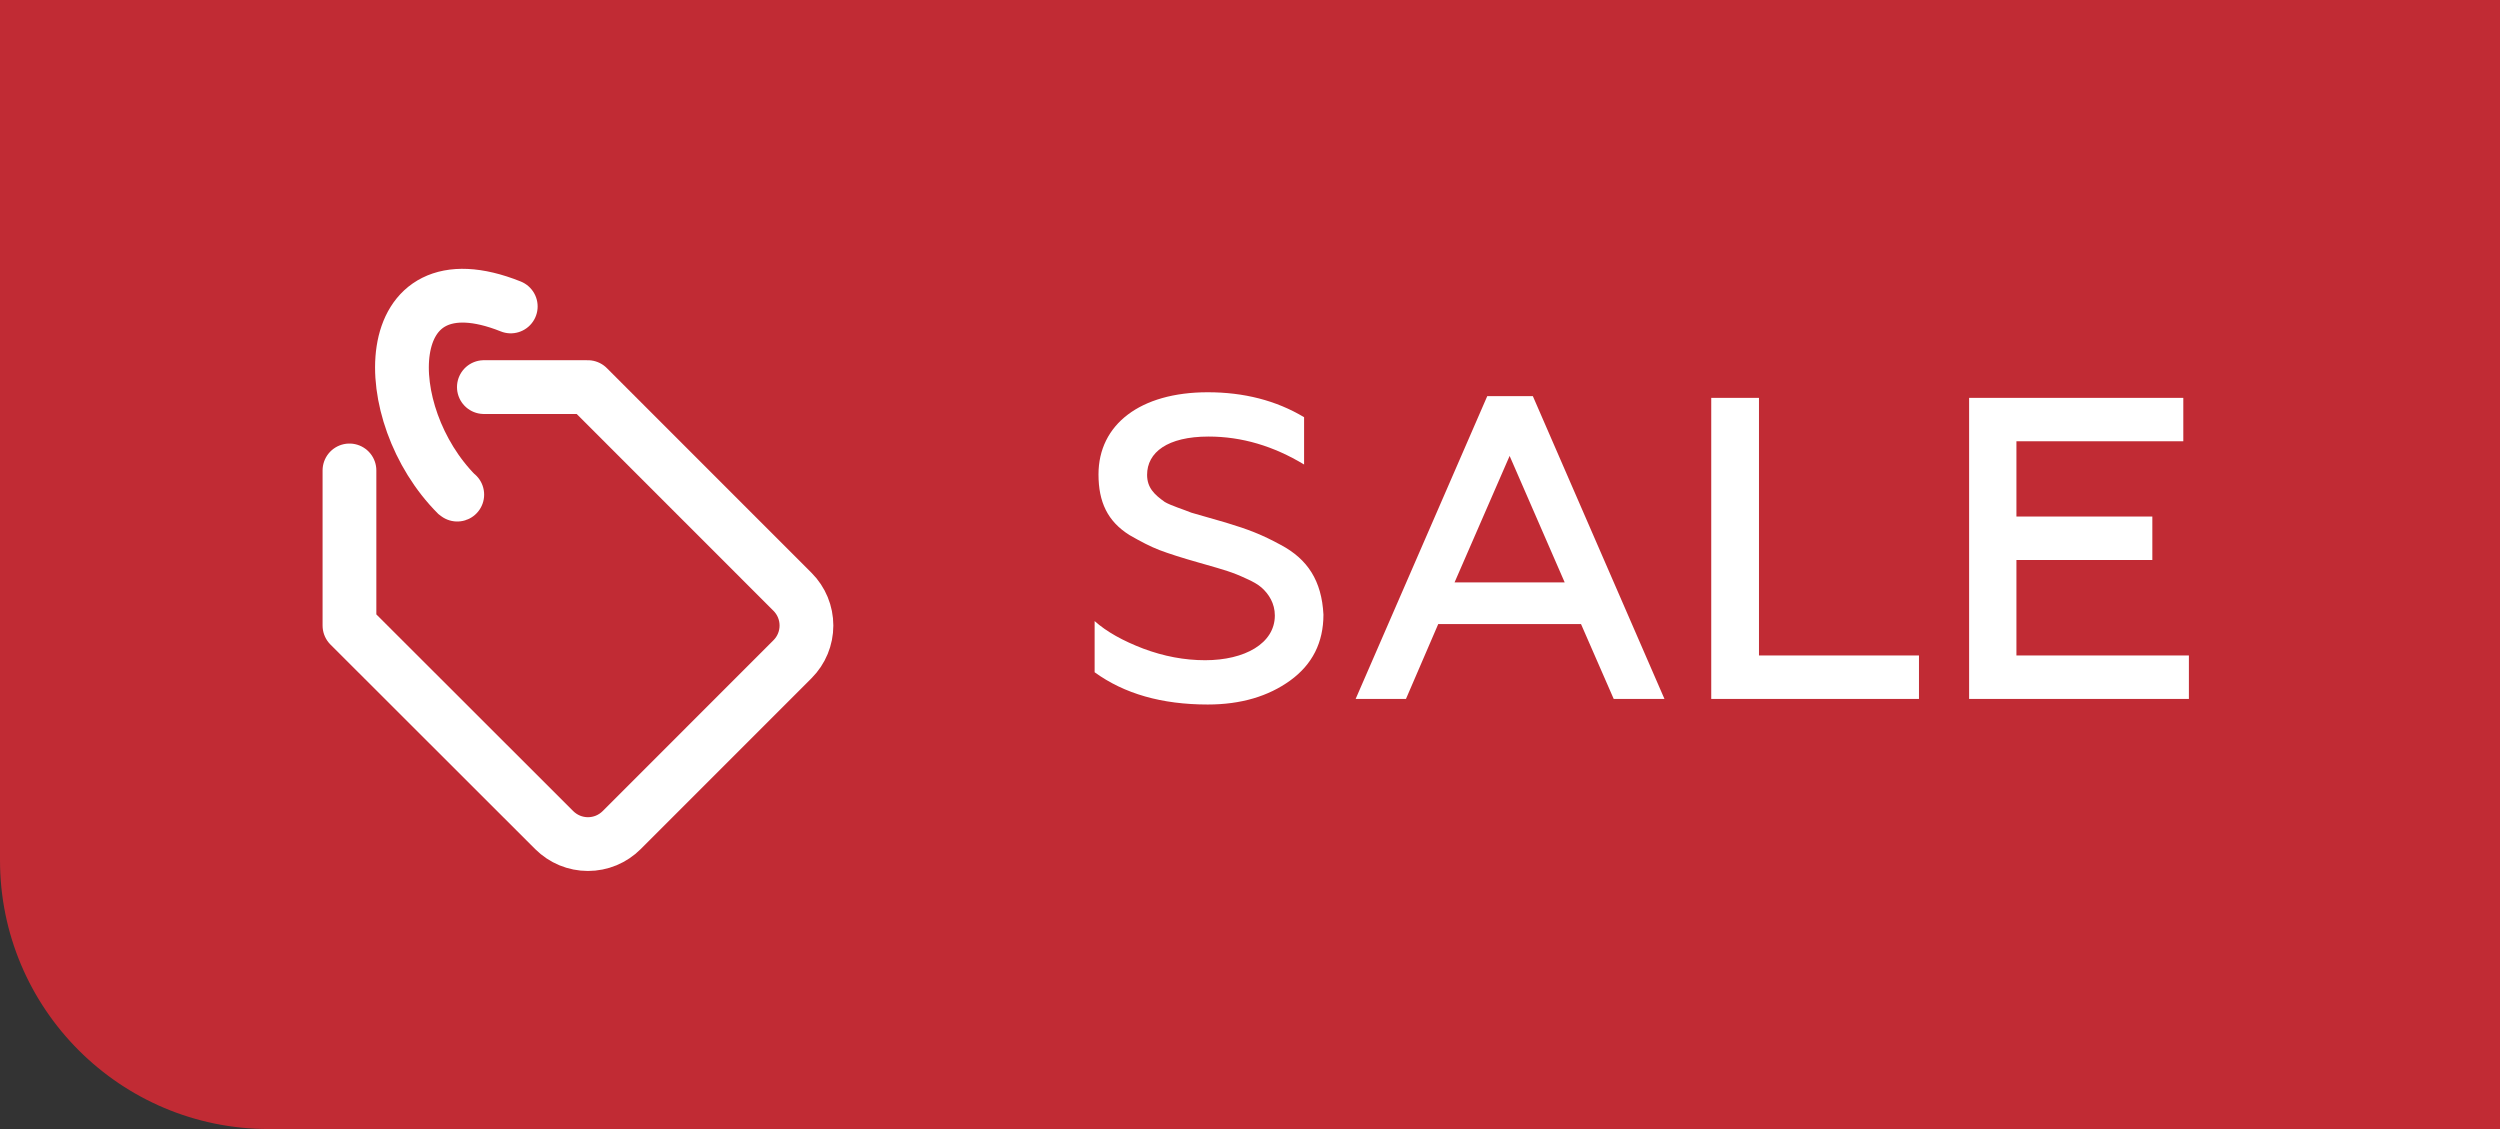 <svg width="93" height="42" viewBox="0 0 93 42" fill="none" xmlns="http://www.w3.org/2000/svg">
<rect x="0" y="0" width="93" height="42" fill="#333333" stroke="none"/>
<path d="M0 0H93V42H10C4.477 42 0 37.523 0 32V0Z" fill="#C12B34"/>
<path d="M13 17.5V23.27L20.617 30.88C20.782 31.044 20.977 31.175 21.193 31.265C21.408 31.354 21.639 31.4 21.872 31.4C22.105 31.4 22.336 31.354 22.551 31.265C22.766 31.175 22.962 31.044 23.126 30.88L29.484 24.52C29.815 24.188 30 23.738 30 23.27C30 22.801 29.815 22.351 29.484 22.019L21.867 14.4H18M17.01 18.4C17.01 18.4 17.003 18.403 17 18.4C14 15.4 14 9.4 19 11.4" stroke="white" stroke-width="2" stroke-linecap="round" stroke-linejoin="round"/>
<path d="M44.928 26.208C46.16 26.208 47.184 25.904 48 25.312C48.816 24.72 49.232 23.904 49.232 22.864C49.168 21.6 48.64 20.8 47.648 20.272C46.944 19.888 46.448 19.696 45.6 19.44L44.32 19.072C44.048 18.96 43.536 18.8 43.328 18.672C42.944 18.4 42.672 18.144 42.672 17.664C42.672 16.832 43.424 16.24 44.96 16.24C46.192 16.24 47.376 16.592 48.512 17.28V15.52C47.472 14.896 46.272 14.592 44.928 14.592C42.416 14.592 40.864 15.792 40.864 17.648C40.864 18.672 41.2 19.392 42.016 19.904C42.432 20.144 42.8 20.336 43.136 20.464C43.472 20.592 43.968 20.752 44.592 20.928L44.816 20.992C45.536 21.2 45.84 21.28 46.352 21.52C46.608 21.632 46.8 21.744 46.928 21.856C47.2 22.096 47.424 22.448 47.424 22.896C47.424 23.936 46.304 24.56 44.832 24.56C44.064 24.56 43.296 24.416 42.528 24.128C41.776 23.84 41.168 23.504 40.72 23.104V25.008C41.824 25.808 43.216 26.208 44.928 26.208ZM52.302 26L53.502 23.216H58.814L60.03 26H61.918L57.022 14.736H55.326L50.43 26H52.302ZM56.158 16.96L58.206 21.664H54.11L56.158 16.96ZM71.386 26V24.384H65.434V14.8H63.658V26H71.386ZM81.427 26V24.384H75.011V20.832H80.067V19.216H75.011V16.416H81.219V14.8H73.251V26H81.427Z" fill="white"/>
</svg>
